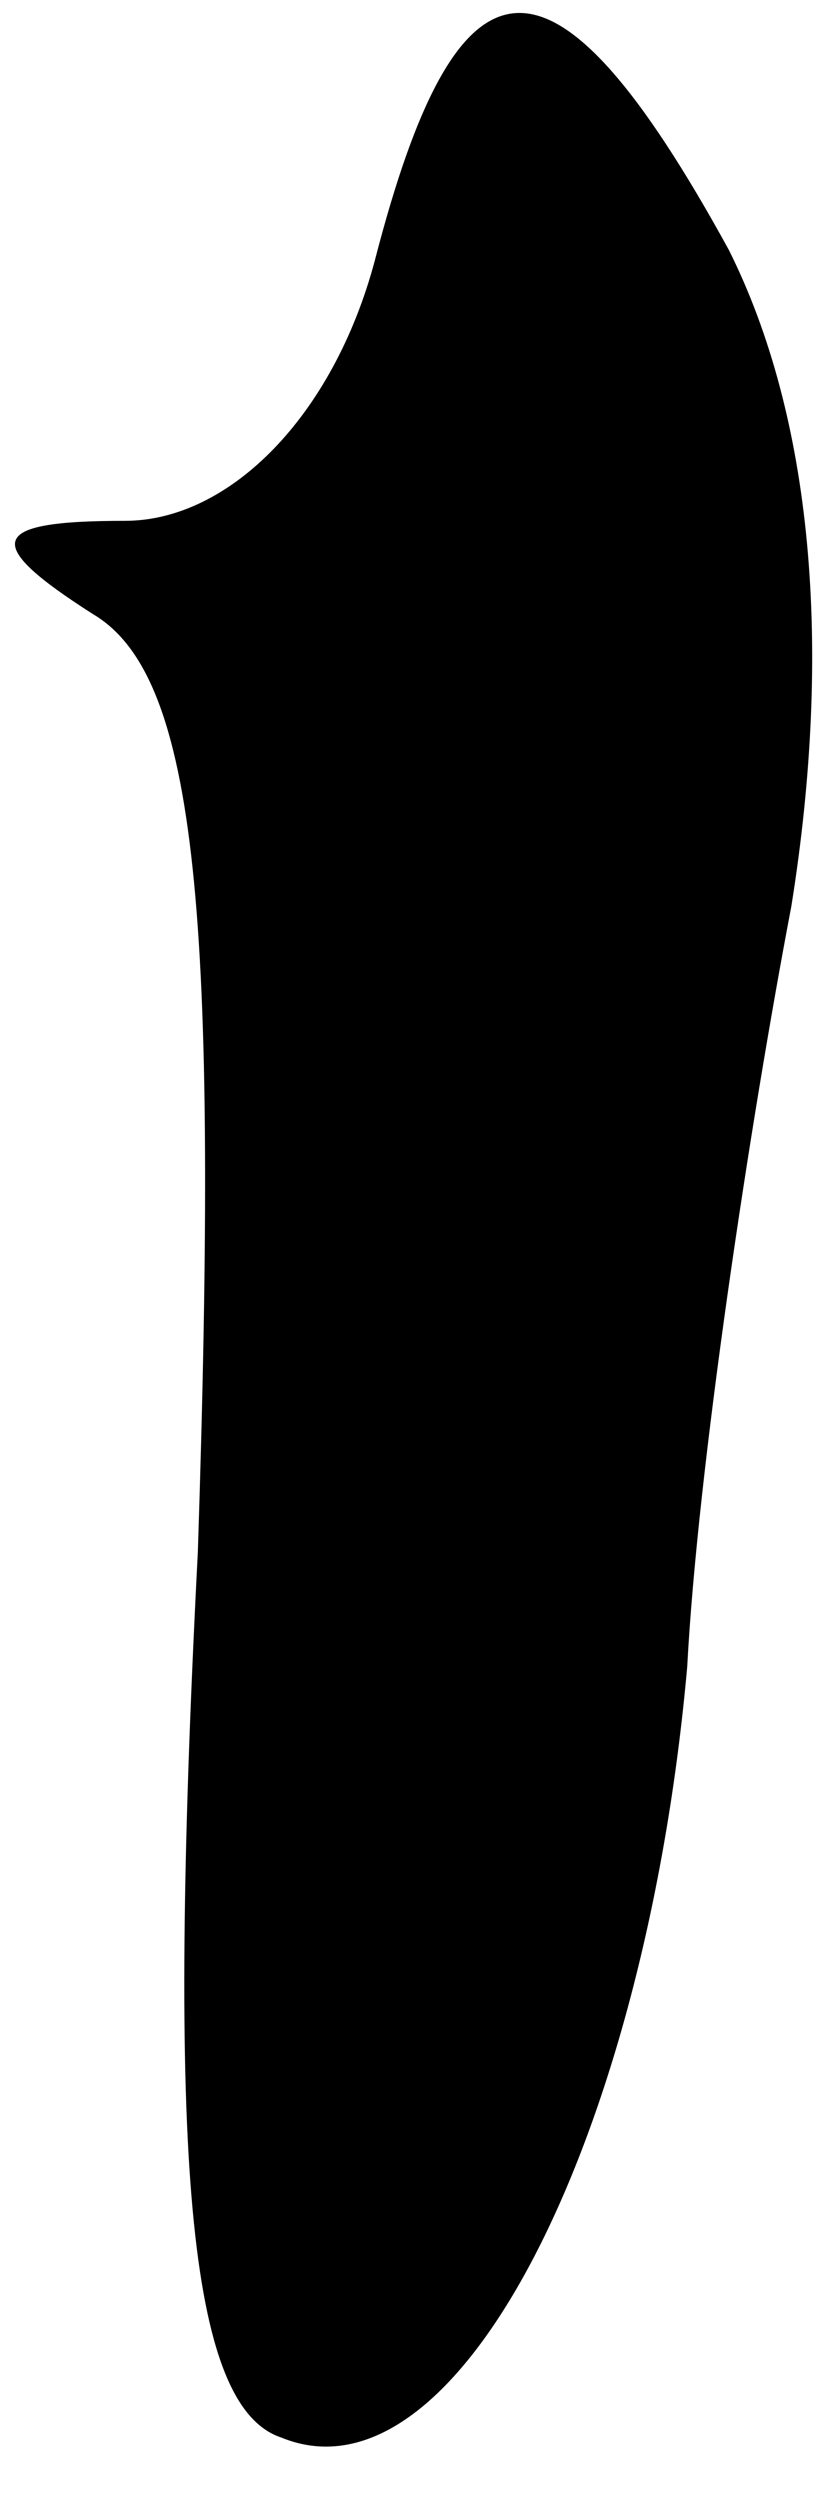 <?xml version="1.0" standalone="no"?>
<!DOCTYPE svg PUBLIC "-//W3C//DTD SVG 20010904//EN"
 "http://www.w3.org/TR/2001/REC-SVG-20010904/DTD/svg10.dtd">
<svg version="1.0" xmlns="http://www.w3.org/2000/svg"
 width="8pt" height="24pt" viewBox="0 0 8 24"
 preserveAspectRatio="xMidYMid meet">
<g transform="translate(0,24) scale(0.1,-0.1)"
fill="#000000" stroke="none">
<path fill="#000000" stroke="none" d="M36 215 c-4 -15 -14 -25 -24 -25 -13 0
-14 -2 -3 -9 10 -6 12 -29 10 -90 -3 -58 -1 -82 8 -85 17 -7 35 29 39 74 1 19
6 52 10 73 4 25 2 47 -6 63 -17 31 -26 30 -34 -1z"/>
</g>
</svg>

